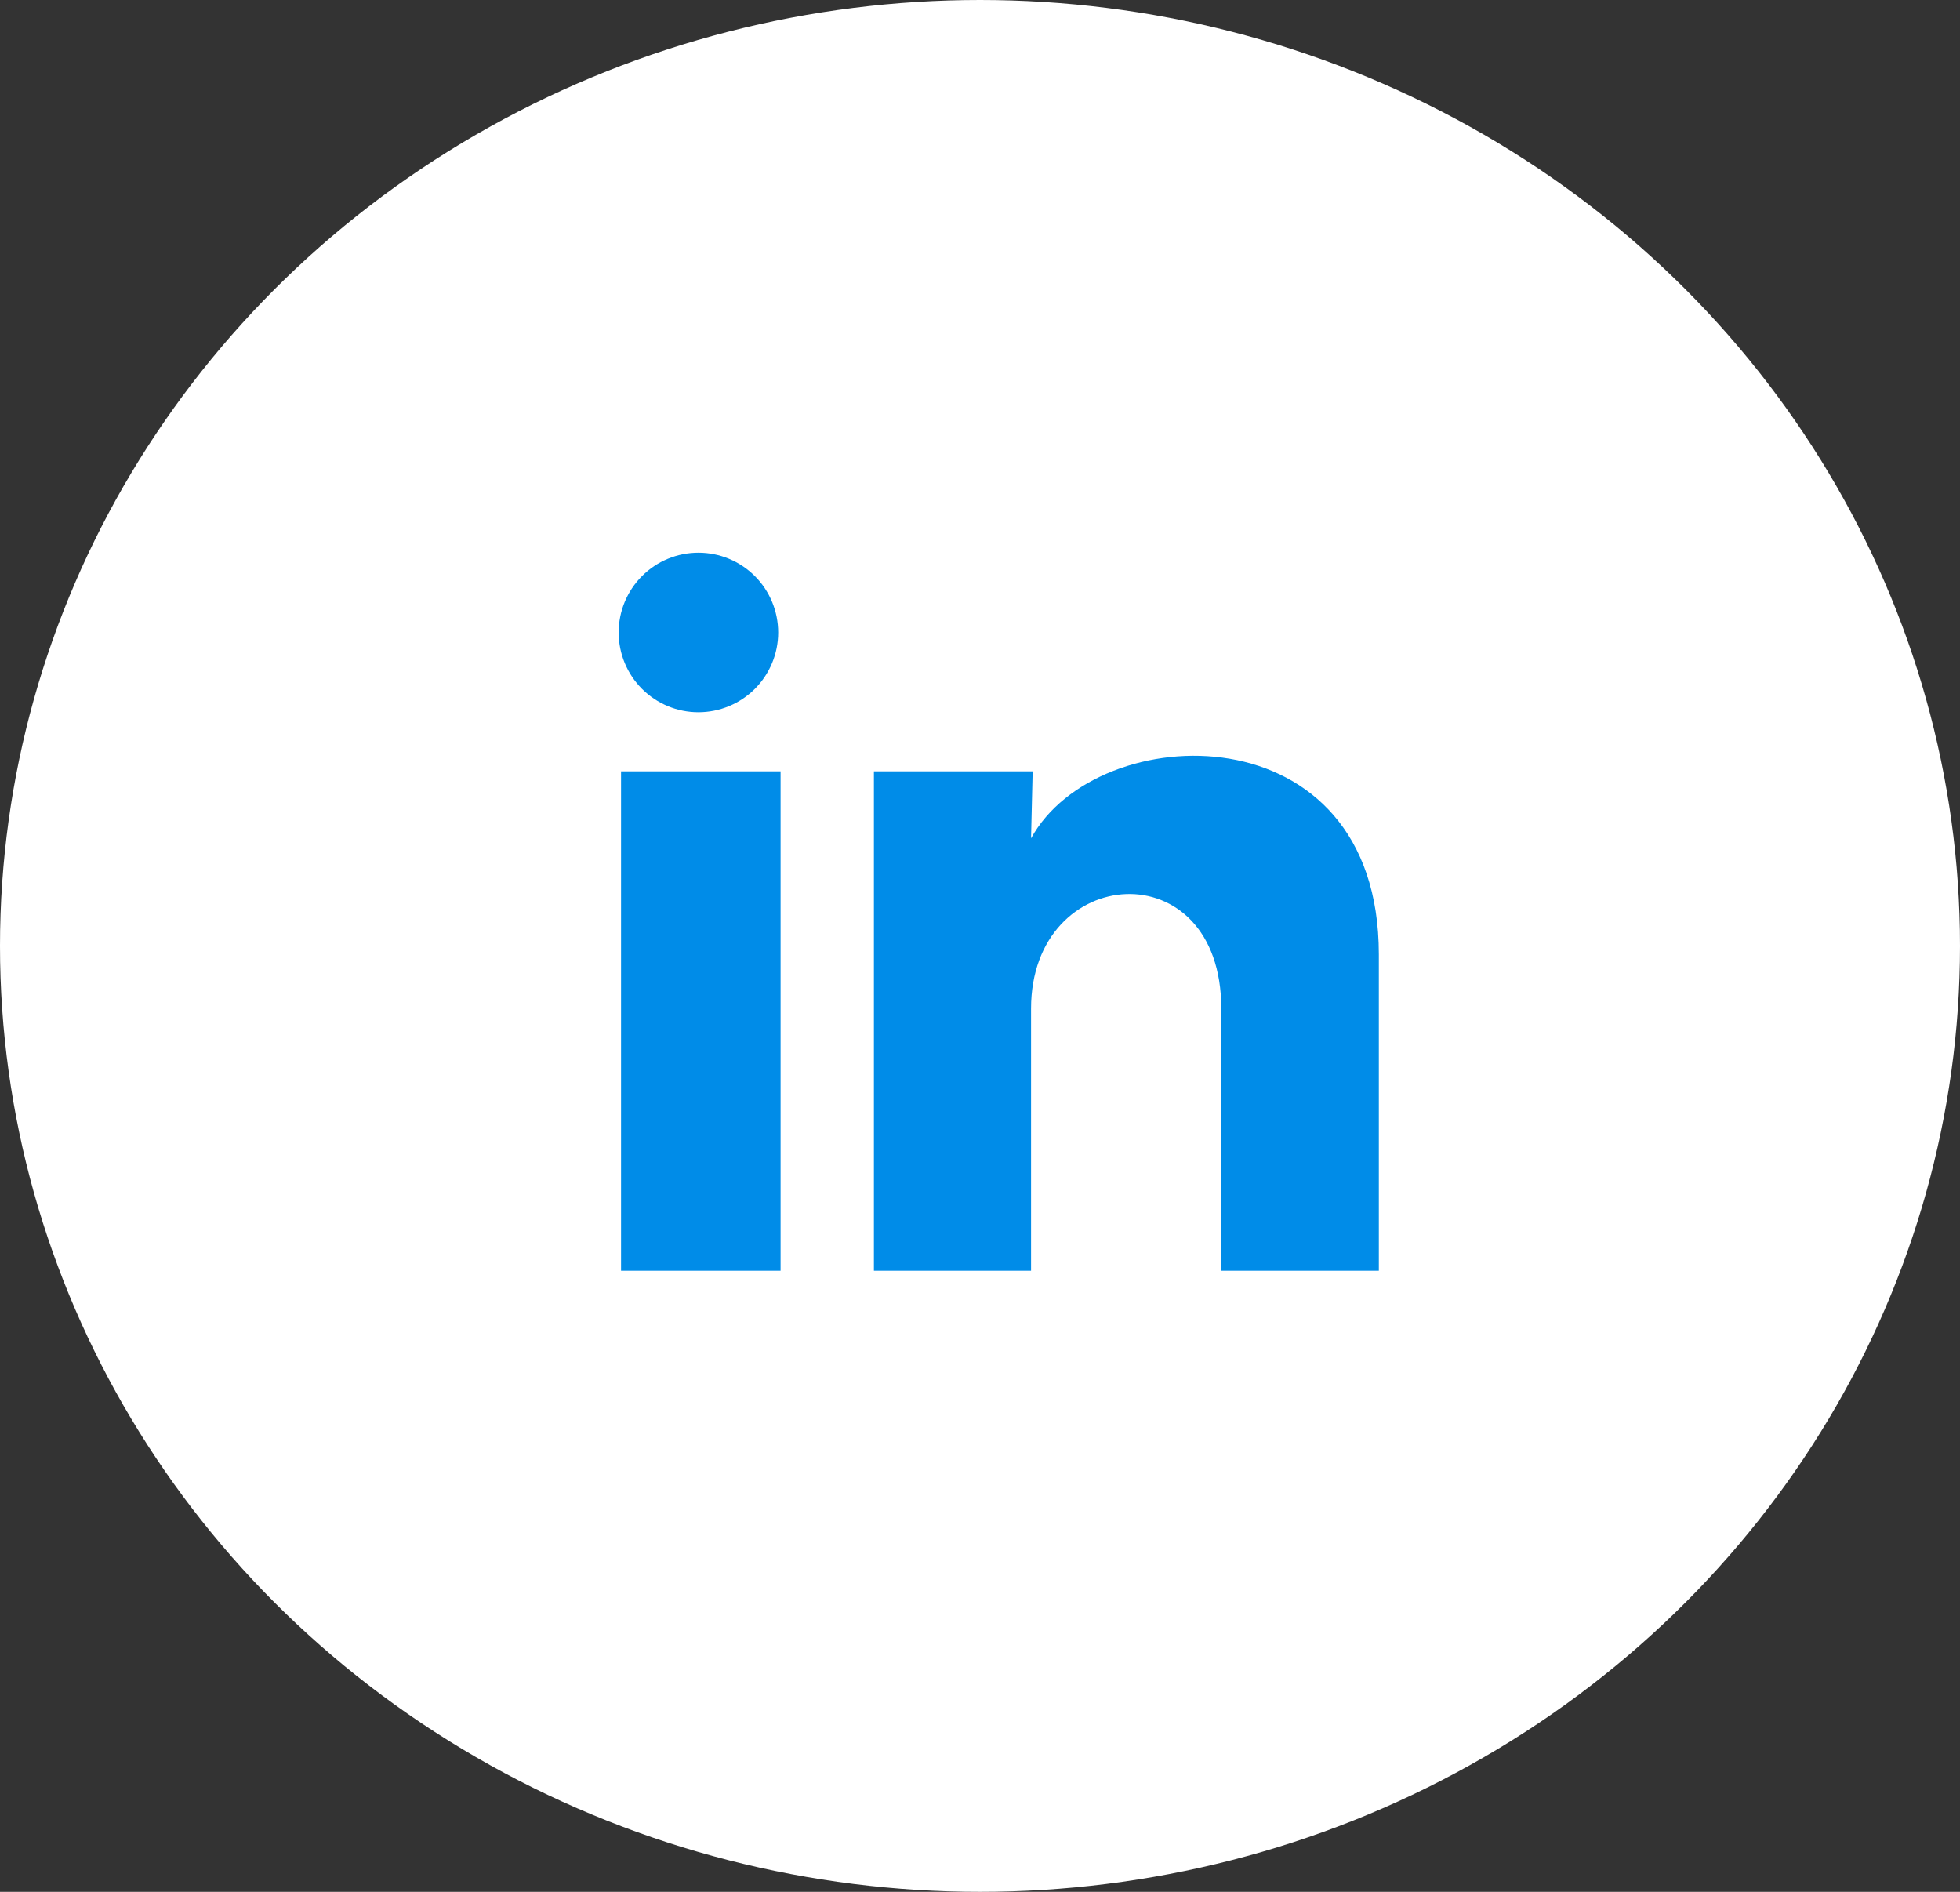 <svg width="86" height="83" viewBox="0 0 86 83" fill="none" xmlns="http://www.w3.org/2000/svg">
<rect x="0" y="0" width="86" height="83" fill="#333333" stroke="none"/>
<ellipse cx="43" cy="41.5" rx="43" ry="41.5" fill="white"/>
<path d="M34.145 27.75C34.145 28.678 33.775 29.568 33.119 30.224C32.462 30.88 31.572 31.248 30.643 31.248C29.715 31.248 28.825 30.878 28.169 30.222C27.513 29.565 27.145 28.675 27.145 27.746C27.145 26.818 27.515 25.928 28.171 25.272C28.828 24.616 29.718 24.248 30.647 24.248C31.575 24.248 32.465 24.618 33.121 25.274C33.777 25.931 34.145 26.822 34.145 27.75ZM34.25 33.84H27.25V55.75H34.25V33.84ZM45.31 33.84H38.345V55.75H45.24V44.252C45.24 37.847 53.587 37.252 53.587 44.252V55.75H60.5V41.872C60.5 31.075 48.145 31.477 45.24 36.78L45.31 33.84Z" fill="#008CE8"/>
</svg>
